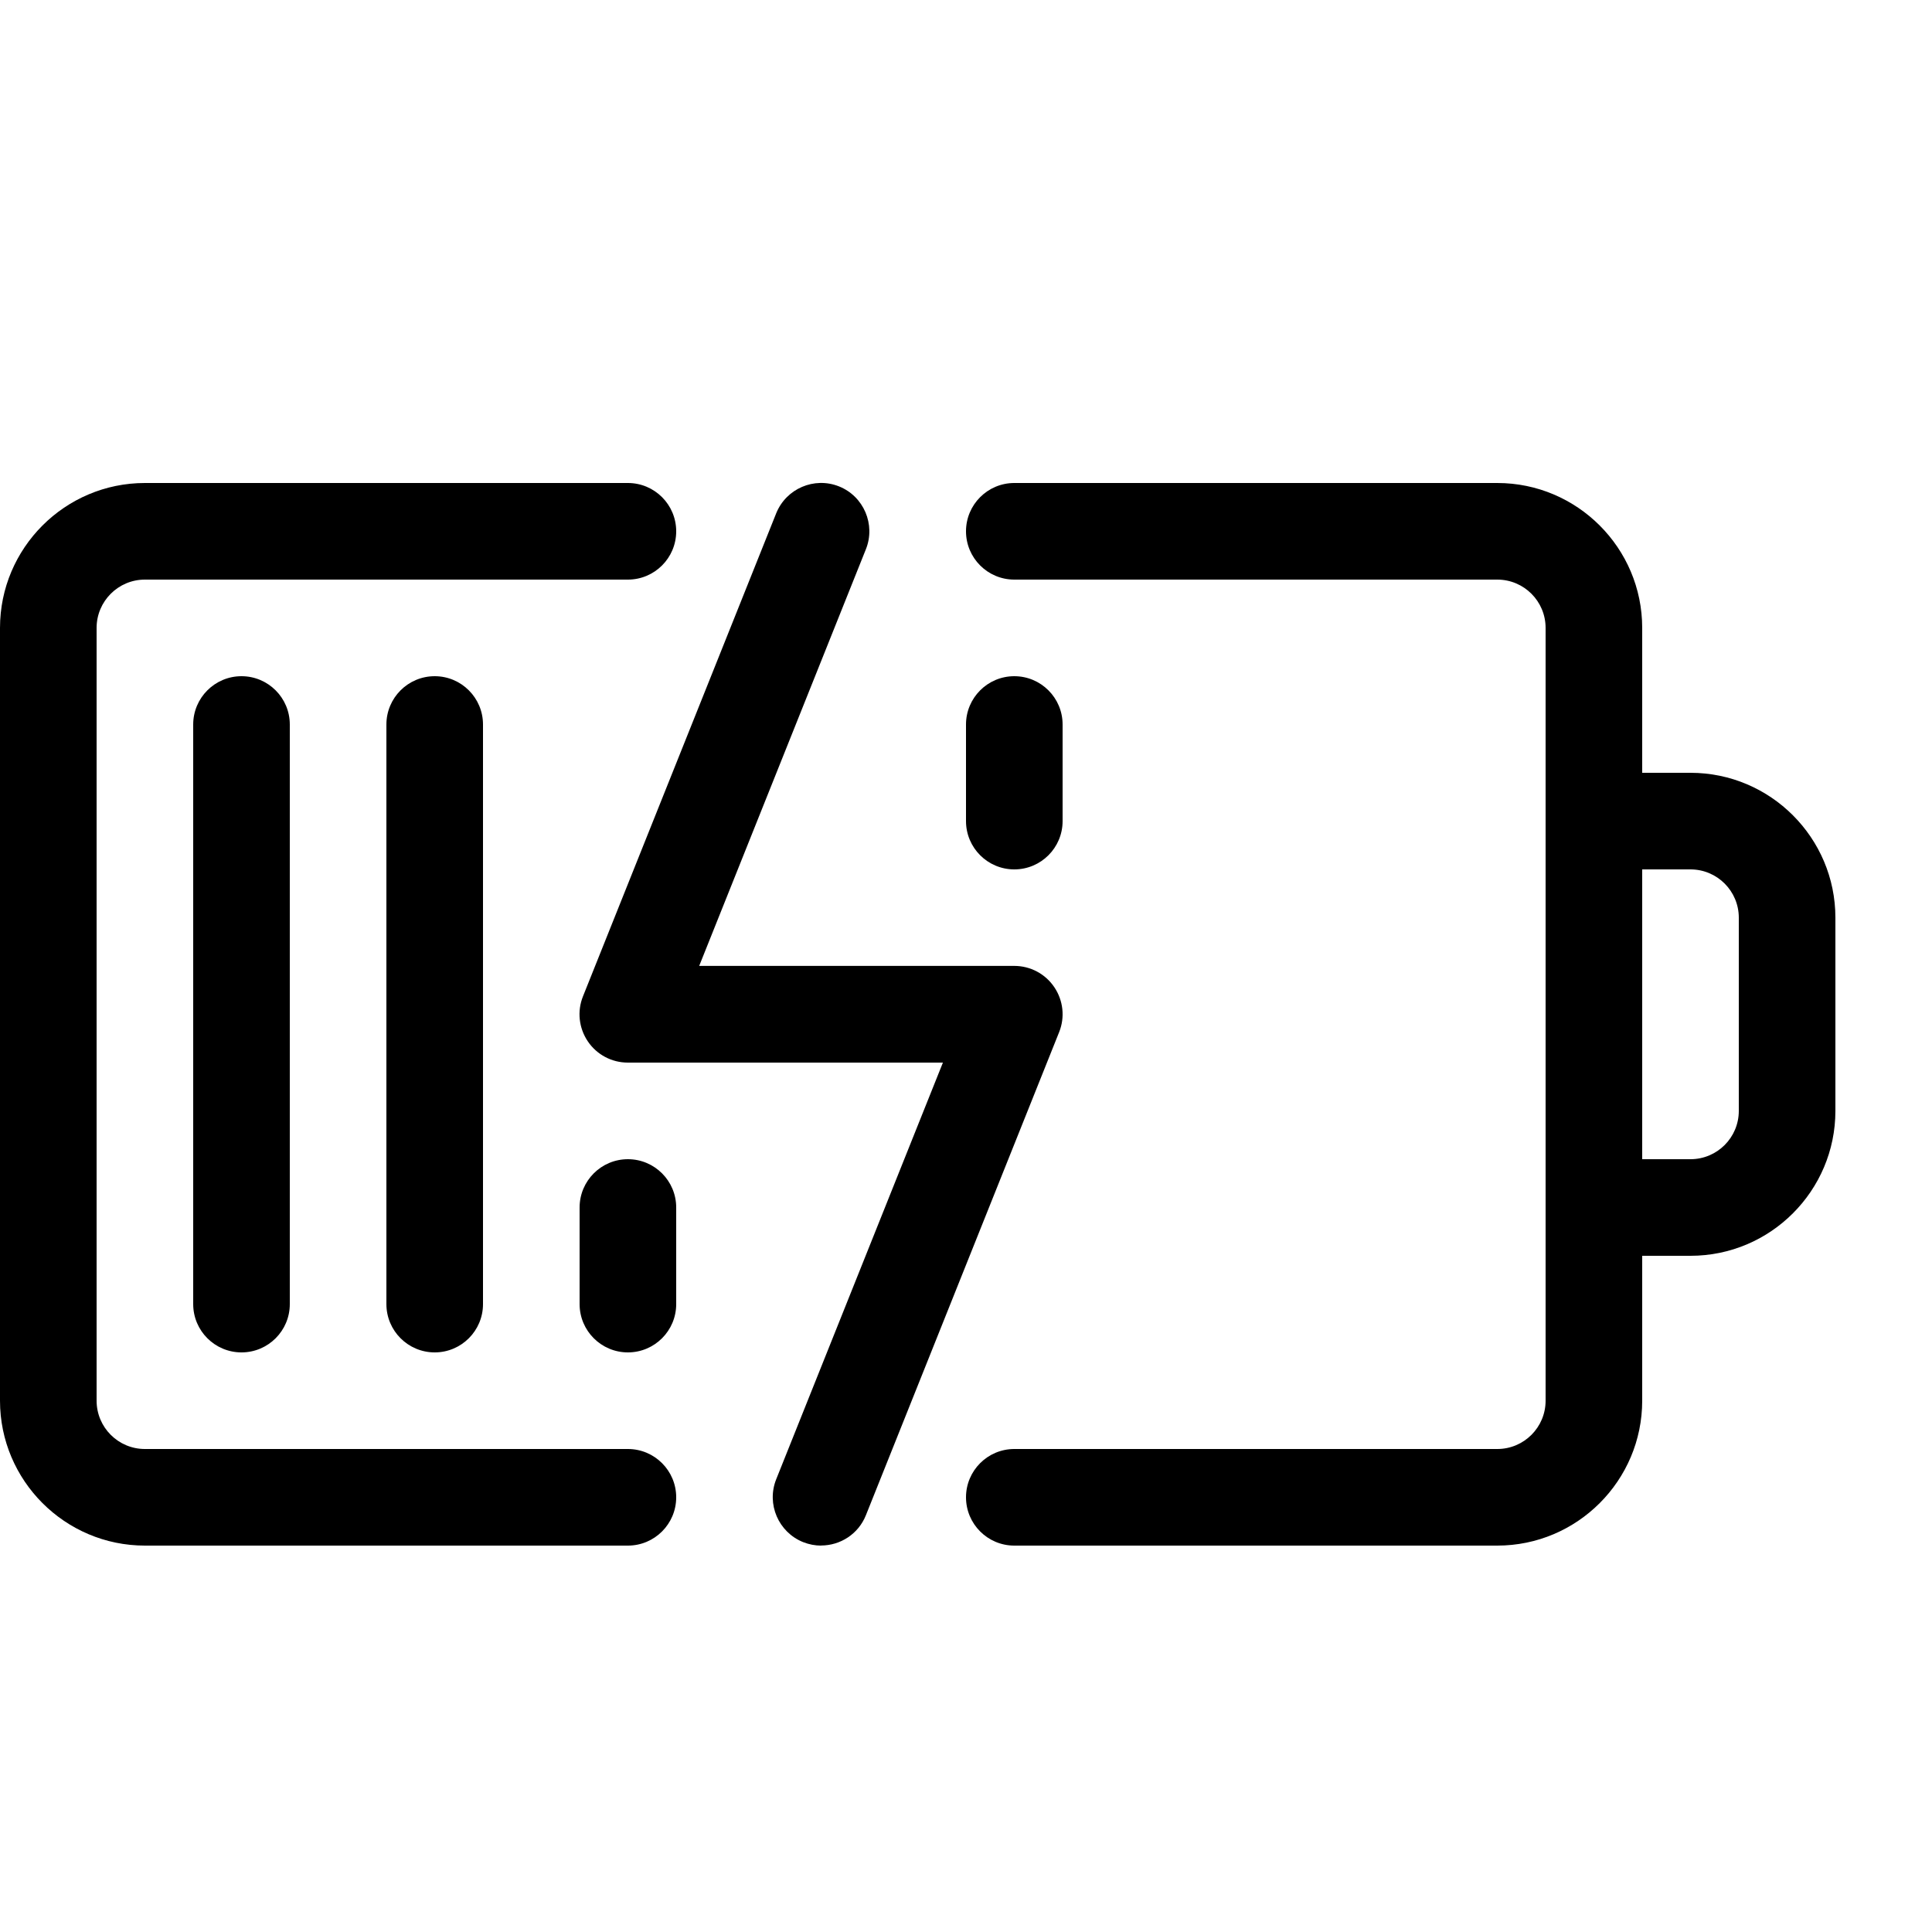 <!-- Generated by IcoMoon.io -->
<svg version="1.1" xmlns="http://www.w3.org/2000/svg" width="20" height="20" viewBox="0 0 20 20">
<path d="M6.5 16h-5c-0.827 0-1.5-0.673-1.5-1.5v-8c0-0.827 0.673-1.5 1.5-1.5h5c0.276 0 0.5 0.224 0.5 0.5s-0.224 0.5-0.5 0.5h-5c-0.276 0-0.5 0.224-0.5 0.5v8c0 0.276 0.224 0.5 0.5 0.5h5c0.276 0 0.5 0.224 0.5 0.5s-0.224 0.5-0.5 0.5z"></path>
<path d="M17.5 8h-0.5v-1.5c0-0.827-0.673-1.5-1.5-1.5h-5c-0.276 0-0.5 0.224-0.5 0.5s0.224 0.5 0.5 0.5h5c0.276 0 0.5 0.224 0.5 0.5v8c0 0.276-0.224 0.5-0.5 0.5h-5c-0.276 0-0.5 0.224-0.5 0.5s0.224 0.5 0.5 0.5h5c0.827 0 1.5-0.673 1.5-1.5v-1.5h0.5c0.827 0 1.5-0.673 1.5-1.5v-2c0-0.827-0.673-1.5-1.5-1.5zM18 11.5c0 0.276-0.224 0.5-0.5 0.5h-0.5v-3h0.5c0.276 0 0.5 0.224 0.5 0.5v2z"></path>
<path d="M8.5 16c-0.062 0-0.125-0.012-0.186-0.036-0.256-0.103-0.381-0.394-0.279-0.65l1.726-4.314h-3.262c-0.166 0-0.321-0.082-0.414-0.22s-0.112-0.312-0.050-0.466l2-5c0.103-0.256 0.394-0.381 0.65-0.279s0.381 0.394 0.279 0.65l-1.726 4.314h3.262c0.166 0 0.321 0.082 0.414 0.22s0.112 0.312 0.050 0.466l-2 5c-0.078 0.196-0.266 0.314-0.464 0.314z"></path>
<path d="M2.5 14c-0.276 0-0.5-0.224-0.5-0.5v-6c0-0.276 0.224-0.5 0.5-0.5s0.5 0.224 0.5 0.5v6c0 0.276-0.224 0.5-0.5 0.5z"></path>
<path d="M4.5 14c-0.276 0-0.5-0.224-0.5-0.5v-6c0-0.276 0.224-0.5 0.5-0.5s0.5 0.224 0.5 0.5v6c0 0.276-0.224 0.5-0.5 0.5z"></path>
<path d="M6.5 14c-0.276 0-0.5-0.224-0.5-0.5v-1c0-0.276 0.224-0.5 0.5-0.5s0.5 0.224 0.5 0.5v1c0 0.276-0.224 0.5-0.5 0.5z"></path>
<path d="M10.5 9c-0.276 0-0.5-0.224-0.5-0.5v-1c0-0.276 0.224-0.5 0.5-0.5s0.5 0.224 0.5 0.5v1c0 0.276-0.224 0.5-0.5 0.5z"></path>
</svg>
